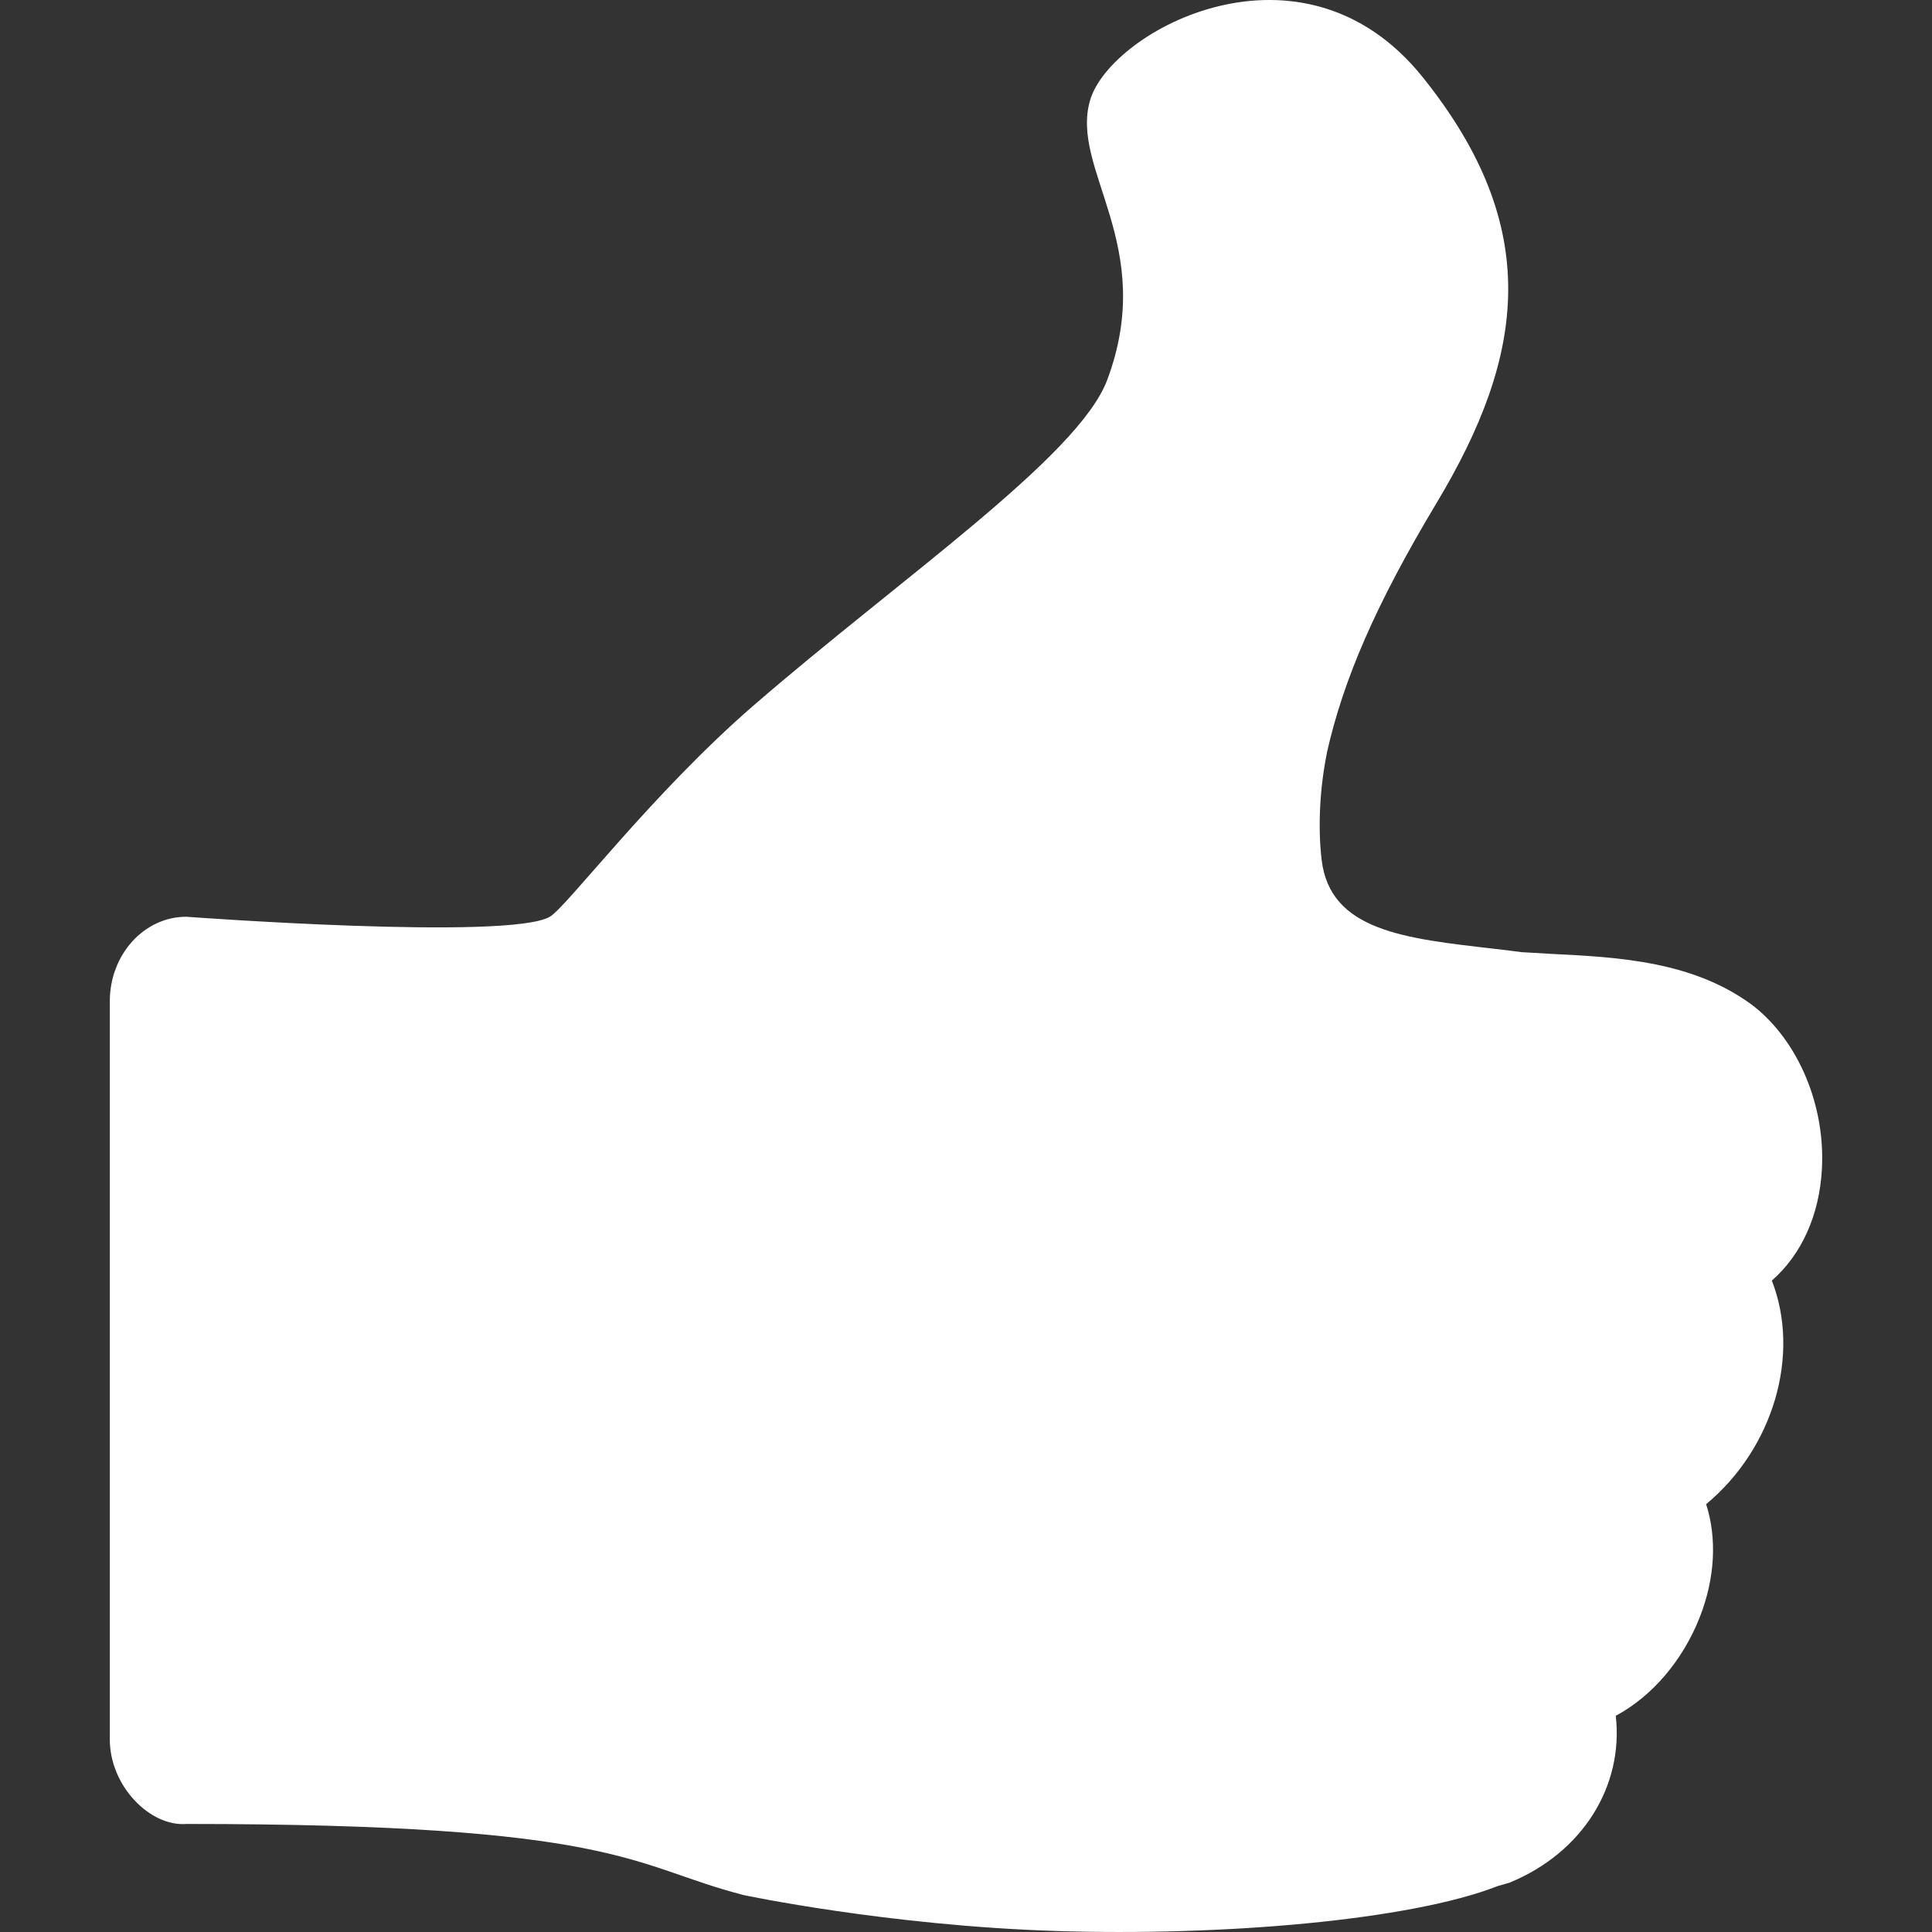 <?xml version="1.0" encoding="iso-8859-1"?>
<!-- Uploaded to: SVG Repo, www.svgrepo.com, Generator: SVG Repo Mixer Tools -->
<!DOCTYPE svg PUBLIC "-//W3C//DTD SVG 1.1//EN" "http://www.w3.org/Graphics/SVG/1.1/DTD/svg11.dtd">
<svg fill="#fff" version="1.1" id="Capa_1" xmlns="http://www.w3.org/2000/svg" xmlns:xlink="http://www.w3.org/1999/xlink" 
	 width="80px" height="80px" viewBox="0 0 483.308 483.308"
	 xml:space="preserve">
<rect x="0" y="0" width="483.308" height="483.308" fill="#333333" stroke="none"/>
<g>
	<g id="_x32_8_22_">
		<path d="M455.761,292.526c0.891-15.916-5.816-31.949-17.068-40.832c-14.863-11.23-33.711-12.229-50.359-13.059
			c-2.625-0.145-5.205-0.283-7.748-0.447c-1.896-0.281-4.312-0.543-6.762-0.838c-22.35-2.572-41.123-4.461-43.205-22.287
			c-1.004-8.428-0.398-18.283,1.32-26.691c-0.008-0.002-0.016-0.004-0.021-0.004c4.145-18.414,12.244-37.189,27.51-62.635
			c22.201-37.002,26.607-68.893-3.523-106.425c-30.131-37.53-77.881-11.805-83.166,5.639s16.914,36.298,4.229,70.128
			c-7.182,19.15-51.739,49.598-88.451,81.404c-25.49,22.08-46.737,50.4-50.974,52.857c-10.344,5.986-90.938,0-90.938,0
			c-10.568,0-19.135,9.467-19.135,21.143v184.656c0,11.68,10.078,21.85,19.135,21.145c53.688,0,81.478,2.557,99.213,6.018
			c18.315,3.574,25.907,8.107,40.231,11.777c0,0,36.072,7.654,78.231,8.986c41.35,1.307,88.396-2.619,110.459-11.269
			c1-0.274,1.996-0.551,2.953-0.856c18.252-7.508,28.498-24.16,26.508-41.713c9.139-4.908,16.795-13.888,21.045-24.75
			c3.793-9.711,4.295-19.697,1.557-28.185c16.834-13.969,23.688-37.368,16.438-55.94
			C450.644,313.899,455.13,304.008,455.761,292.526z"/>
	</g>
</g>
</svg>